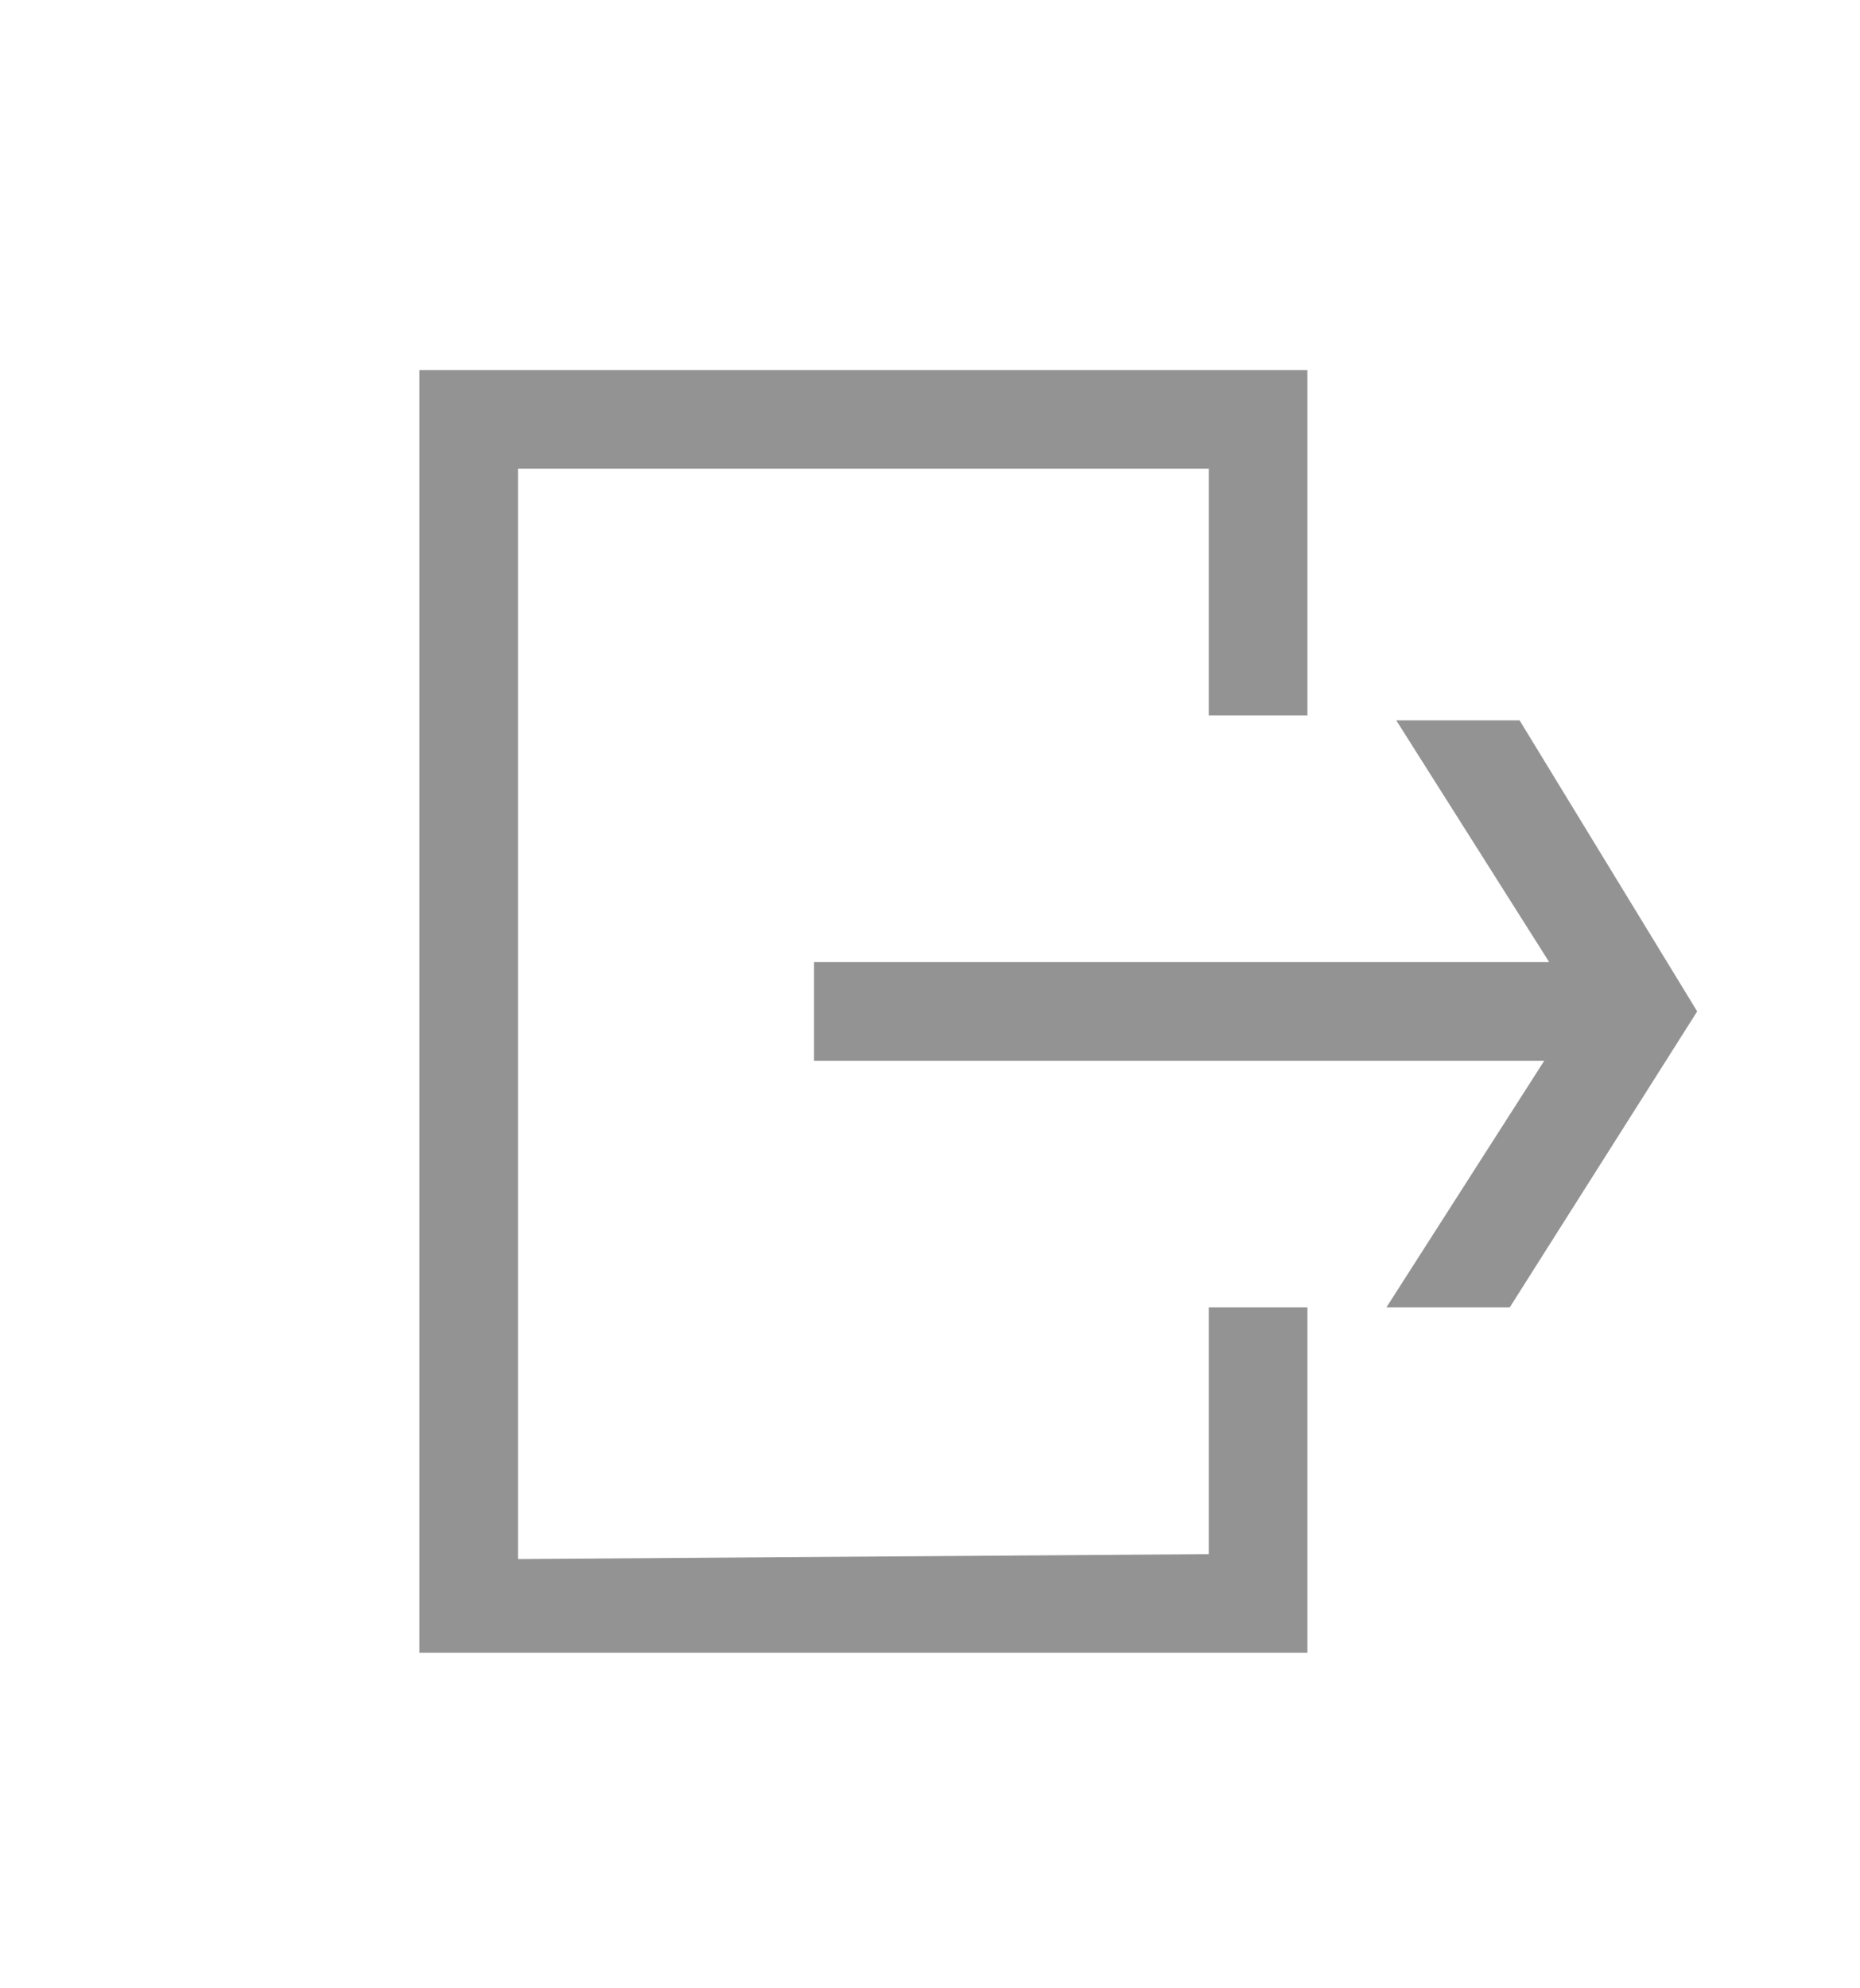 <?xml version="1.0" encoding="utf-8"?>
<!-- Generator: Adobe Illustrator 22.0.1, SVG Export Plug-In . SVG Version: 6.00 Build 0)  -->
<svg version="1.1" id="Слой_1" xmlns="http://www.w3.org/2000/svg" xmlns:xlink="http://www.w3.org/1999/xlink" x="0px" y="0px"
	 viewBox="0 0 37.7 40.3" style="enable-background:new 0 0 37.7 40.3;" xml:space="preserve">
<style type="text/css">
	.st0{fill:#949393;}
</style>
<g>
	<g>
		<path class="st0" d="M30.8,14.6h-2.5l3.1,4.9H16.5v2h14.8l-3.2,5h2.5l3.8-6L30.8,14.6z M24.5,31.5l-14,0.1V9.5h14v5h2v-7h-18v26
			h18v-7h-2V31.5z"/>
	</g>
</g>
</svg>
